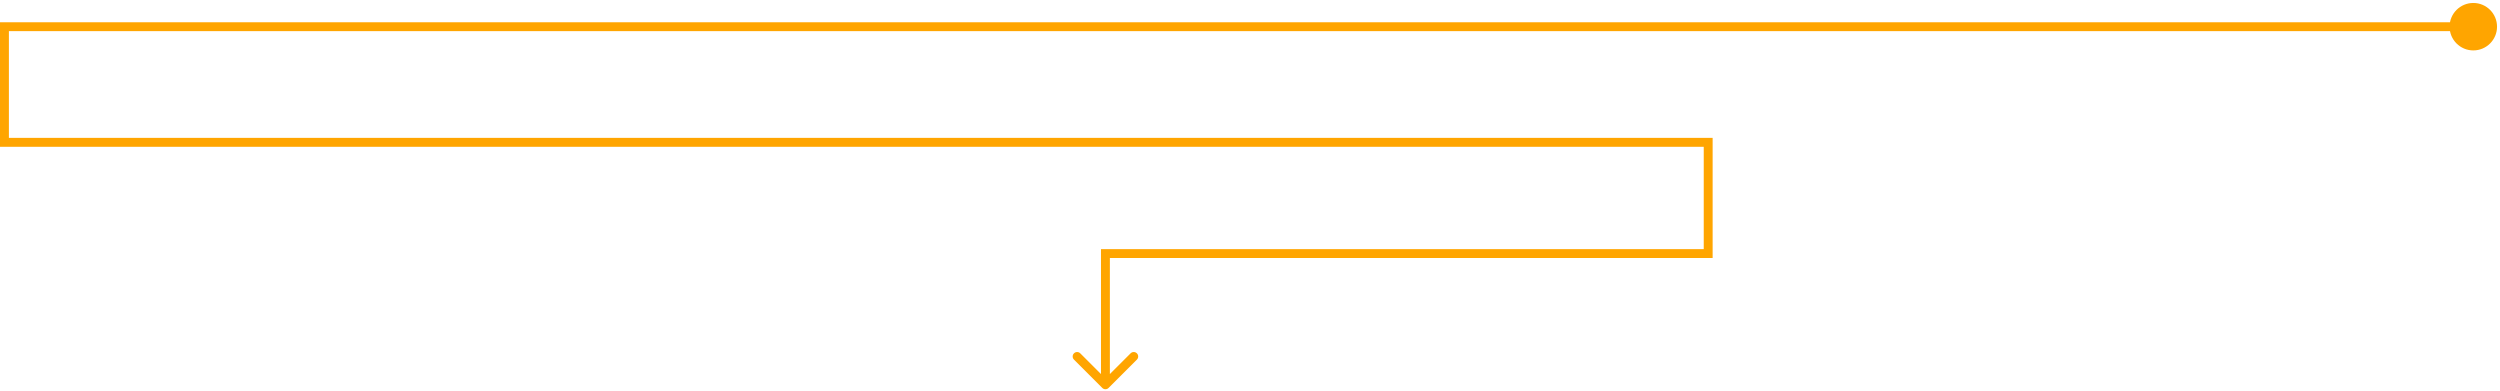 <svg width="562" height="88" viewBox="0 0 562 88" fill="none" xmlns="http://www.w3.org/2000/svg">
<path d="M550.667 6C550.667 8.946 553.055 11.333 556 11.333C558.945 11.333 561.333 8.946 561.333 6C561.333 3.054 558.945 0.667 556 0.667C553.055 0.667 550.667 3.054 550.667 6ZM1 6V5H0V6H1ZM1 32H0V33H1V32ZM384 32H385V31H384V32ZM384 57V58H385V57H384ZM248.5 57V56H247.5V57H248.5ZM247.793 87.207C248.183 87.598 248.817 87.598 249.207 87.207L255.571 80.843C255.962 80.453 255.962 79.82 255.571 79.429C255.181 79.038 254.547 79.038 254.157 79.429L248.5 85.086L242.843 79.429C242.453 79.038 241.819 79.038 241.429 79.429C241.038 79.82 241.038 80.453 241.429 80.843L247.793 87.207ZM556 5H1V7H556V5ZM0 6V32H2V6H0ZM1 33H384V31H1V33ZM383 32V57H385V32H383ZM384 56H248.5V58H384V56ZM247.5 57V86.5H249.5V57H247.5Z" fill="#FFA500"/>
</svg>
